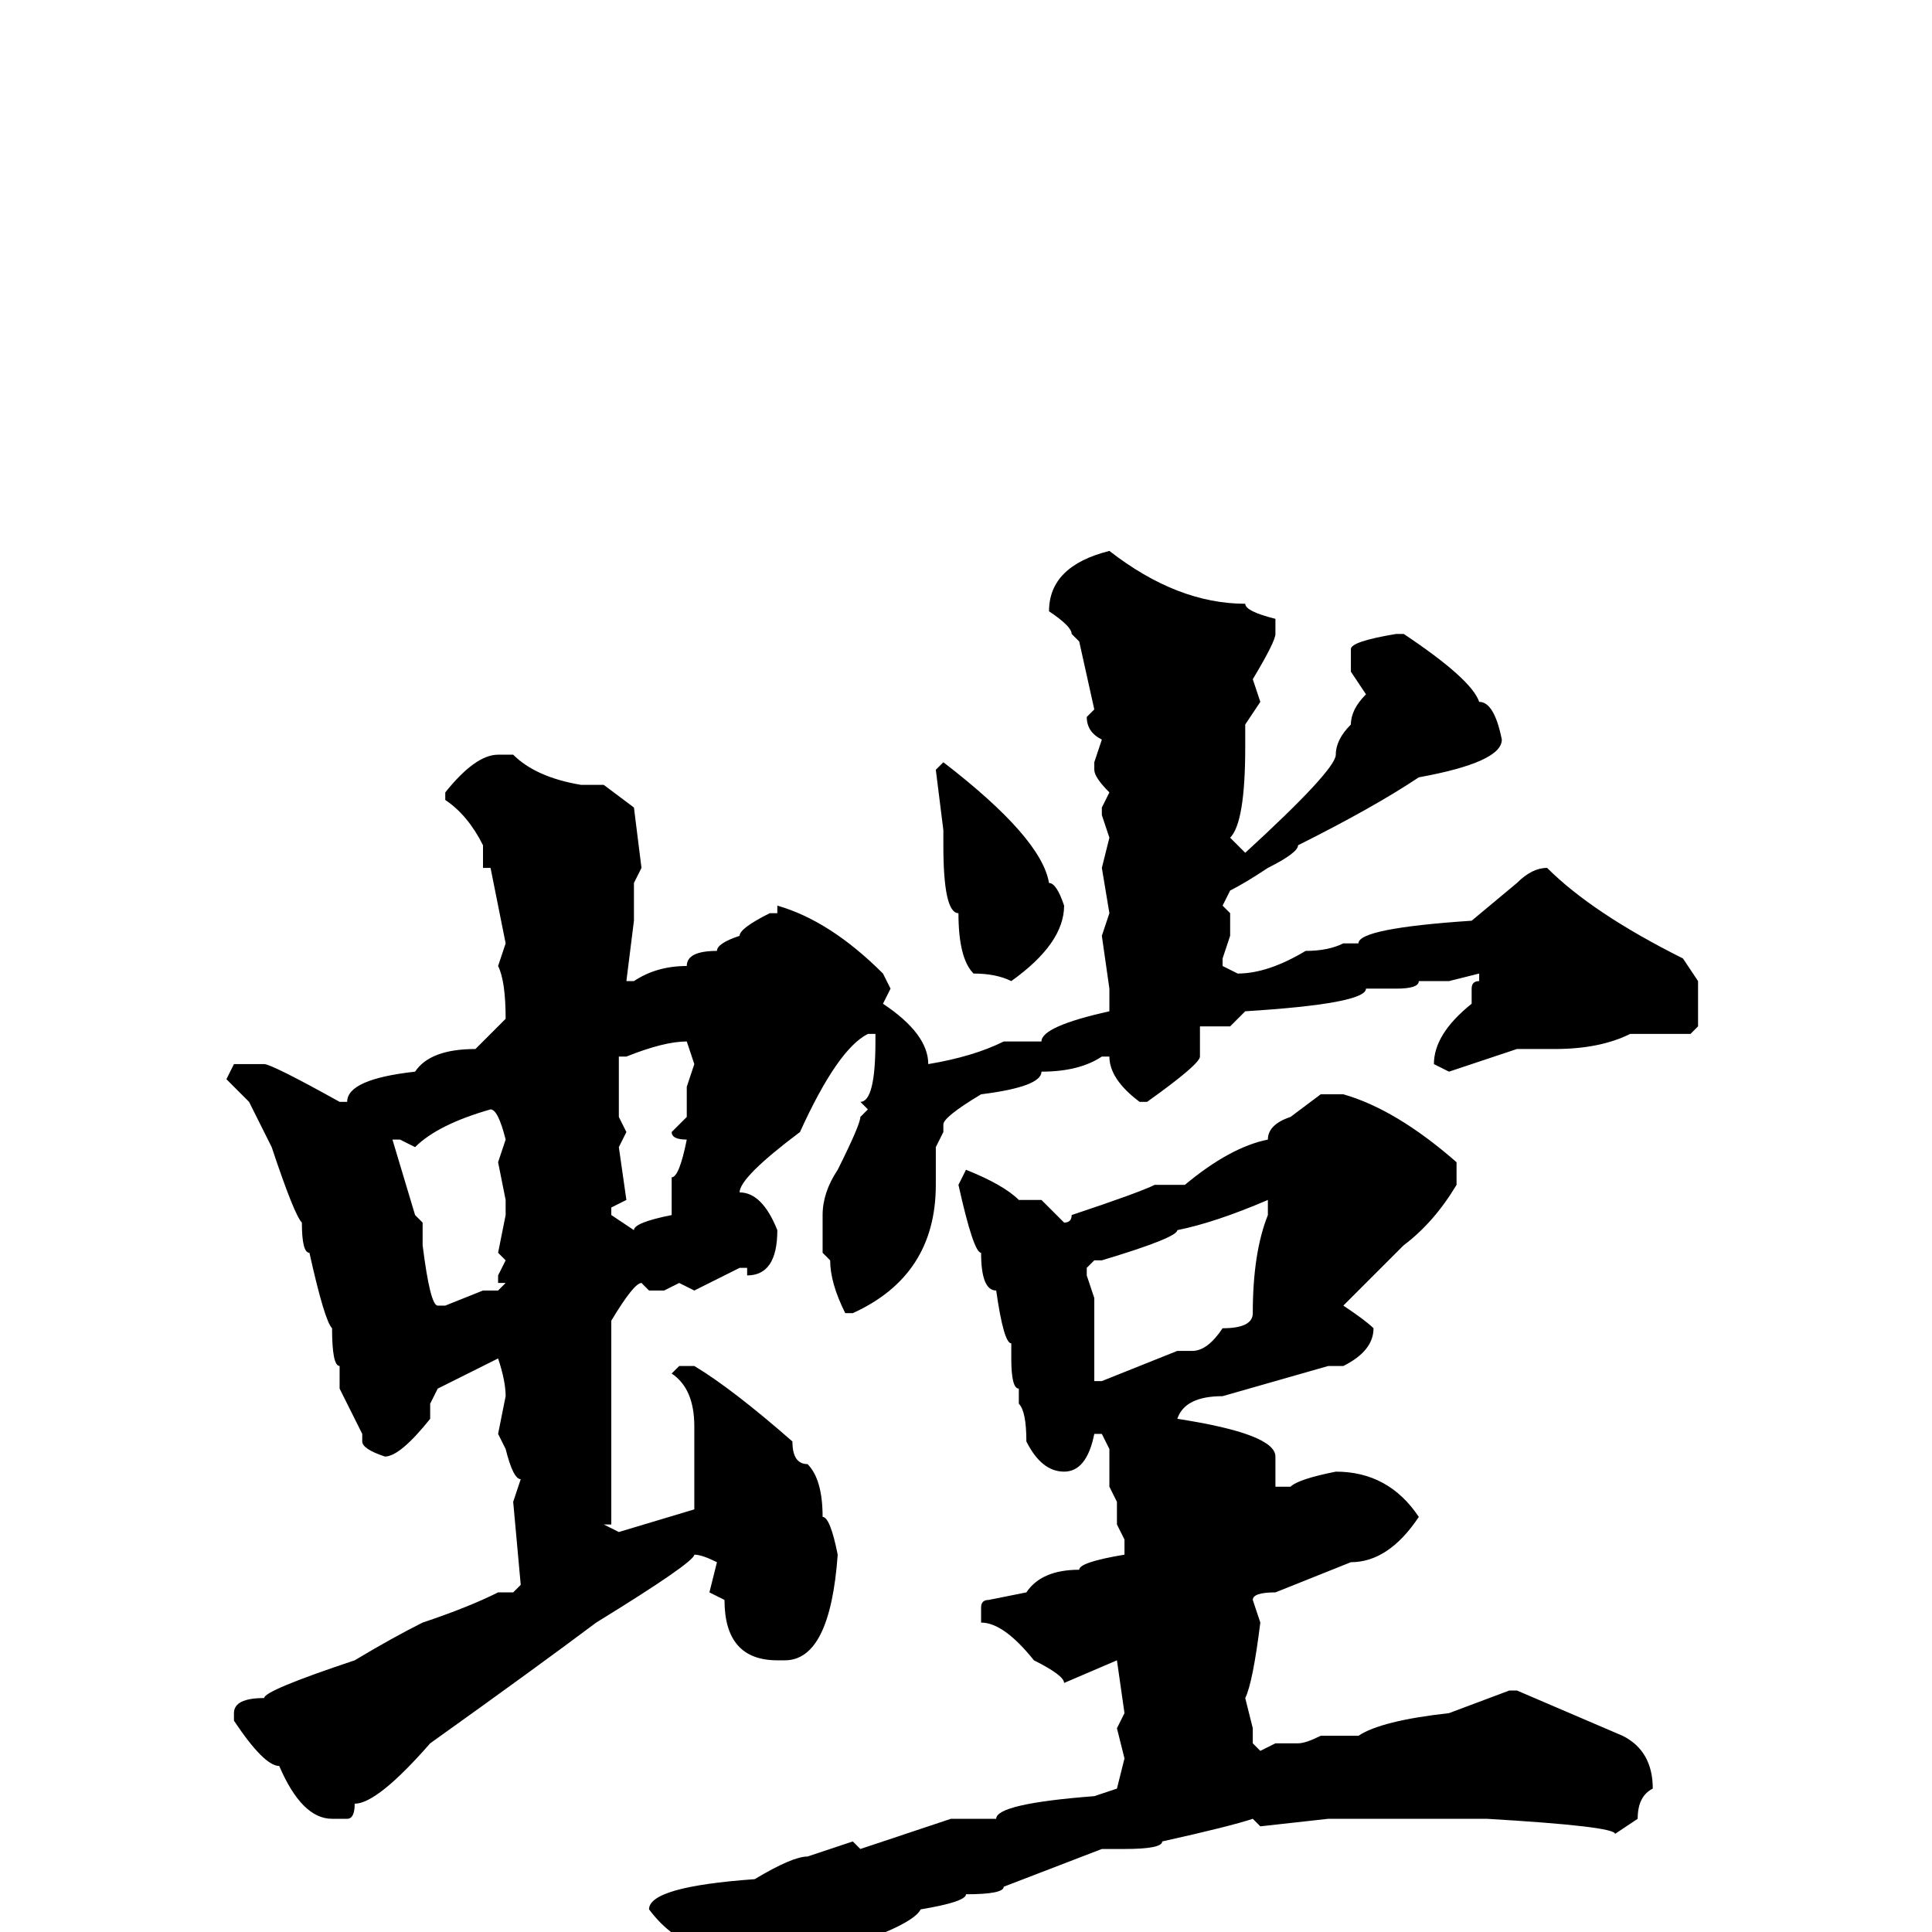 <svg xmlns="http://www.w3.org/2000/svg" viewBox="0 -256 256 256">
	<path fill="#000000" d="M147 -183Q156 -176 165 -176Q165 -175 169 -174V-172Q169 -171 166 -166L167 -163L165 -160V-157Q165 -147 163 -145L165 -143Q177 -154 177 -156Q177 -158 179 -160Q179 -162 181 -164L179 -167V-170Q179 -171 185 -172H186Q195 -166 196 -163Q198 -163 199 -158Q199 -155 188 -153Q182 -149 172 -144Q172 -143 168 -141Q165 -139 163 -138L162 -136L163 -135V-132L162 -129V-128L164 -127Q168 -127 173 -130Q176 -130 178 -131H179H180Q180 -133 195 -134L201 -139Q203 -141 205 -141Q211 -135 223 -129L225 -126V-120L224 -119H222H217H216Q212 -117 206 -117H205H202H201L192 -114L190 -115Q190 -119 195 -123V-125Q195 -126 196 -126V-127L192 -126H188Q188 -125 185 -125H181Q181 -123 165 -122L163 -120H159V-116Q159 -115 152 -110H151Q147 -113 147 -116H146Q143 -114 138 -114Q138 -112 130 -111Q125 -108 125 -107V-106L124 -104V-99Q124 -87 113 -82H112Q110 -86 110 -89L109 -90V-95Q109 -98 111 -101Q114 -107 114 -108L115 -109L114 -110Q116 -110 116 -118V-119H115Q111 -117 106 -106Q98 -100 98 -98Q101 -98 103 -93Q103 -87 99 -87V-88H98L92 -85L90 -86L88 -85H86L85 -86Q84 -86 81 -81V-79V-72V-62V-61V-59V-54H80L82 -53L92 -56V-63V-67Q92 -72 89 -74L90 -75H92Q97 -72 105 -65Q105 -62 107 -62Q109 -60 109 -55Q110 -55 111 -50Q110 -36 104 -36H103Q96 -36 96 -44L94 -45L95 -49Q93 -50 92 -50Q92 -49 79 -41Q71 -35 57 -25Q50 -17 47 -17Q47 -15 46 -15H44Q40 -15 37 -22Q35 -22 31 -28V-29Q31 -31 35 -31Q35 -32 47 -36Q52 -39 56 -41Q62 -43 66 -45H68L69 -46L68 -57L69 -60Q68 -60 67 -64L66 -66L67 -71Q67 -73 66 -76L58 -72L57 -70V-68Q53 -63 51 -63Q48 -64 48 -65V-66L45 -72V-75Q44 -75 44 -80Q43 -81 41 -90Q40 -90 40 -94Q39 -95 36 -104L33 -110L30 -113L31 -115H35Q36 -115 45 -110H46Q46 -113 55 -114Q57 -117 63 -117L67 -121Q67 -126 66 -128L67 -131L65 -141H64V-144Q62 -148 59 -150V-151Q63 -156 66 -156H68Q71 -153 77 -152H80L84 -149L85 -141L84 -139V-138V-134L83 -126H84Q87 -128 91 -128Q91 -130 95 -130Q95 -131 98 -132Q98 -133 102 -135H103V-136Q110 -134 117 -127L118 -125L117 -123Q123 -119 123 -115Q129 -116 133 -118H135H138Q138 -120 147 -122V-125L146 -132L147 -135L146 -141L147 -145L146 -148V-149L147 -151Q145 -153 145 -154V-155L146 -158Q144 -159 144 -161L145 -162L143 -171L142 -172Q142 -173 139 -175Q139 -181 147 -183ZM125 -155Q138 -145 139 -139Q140 -139 141 -136Q141 -131 134 -126Q132 -127 129 -127Q127 -129 127 -135Q125 -135 125 -144V-146L124 -154ZM82 -116V-113V-108L83 -106L82 -104L83 -97L81 -96V-95L84 -93Q84 -94 89 -95V-96V-100Q90 -100 91 -105Q89 -105 89 -106L91 -108V-112L92 -115L91 -118Q88 -118 83 -116ZM175 -111H178Q185 -109 193 -102V-99Q190 -94 186 -91L178 -83Q181 -81 182 -80Q182 -77 178 -75H176L162 -71Q157 -71 156 -68Q169 -66 169 -63V-59H171Q172 -60 177 -61Q184 -61 188 -55Q184 -49 179 -49L169 -45Q166 -45 166 -44L167 -41Q166 -33 165 -31L166 -27V-25L167 -24L169 -25H172Q173 -25 175 -26H177H180Q183 -28 192 -29L200 -32H201L215 -26Q219 -24 219 -19Q217 -18 217 -15L214 -13Q214 -14 197 -15H194H192H187H186H185H182H179H176L167 -14L166 -15Q163 -14 154 -12Q154 -11 149 -11H146L133 -6Q133 -5 128 -5Q128 -4 122 -3Q121 -1 112 2Q110 4 101 7Q98 7 93 2Q89 1 86 -3Q86 -6 100 -7Q105 -10 107 -10L113 -12L114 -11L126 -15H132Q132 -17 145 -18L148 -19L149 -23L148 -27L149 -29L148 -36L141 -33Q141 -34 137 -36Q133 -41 130 -41V-43Q130 -44 131 -44L136 -45Q138 -48 143 -48Q143 -49 149 -50V-52L148 -54V-56V-57L147 -59V-64L146 -66H145Q144 -61 141 -61Q138 -61 136 -65Q136 -69 135 -70V-71V-72Q134 -72 134 -76V-78Q133 -78 132 -85Q130 -85 130 -90Q129 -90 127 -99L128 -101Q133 -99 135 -97H138L141 -94Q142 -94 142 -95Q151 -98 153 -99H157Q163 -104 168 -105Q168 -107 171 -108ZM55 -104L53 -105H52L55 -95L56 -94V-91Q57 -83 58 -83H59L64 -85H66L67 -86H66V-87L67 -89L66 -90L67 -95V-97L66 -102L67 -105Q66 -109 65 -109Q58 -107 55 -104ZM146 -89H145L144 -88V-87L145 -84V-81V-75V-74V-73H146L156 -77H158Q160 -77 162 -80Q166 -80 166 -82Q166 -90 168 -95V-97Q161 -94 156 -93Q156 -92 146 -89Z"/>
</svg>